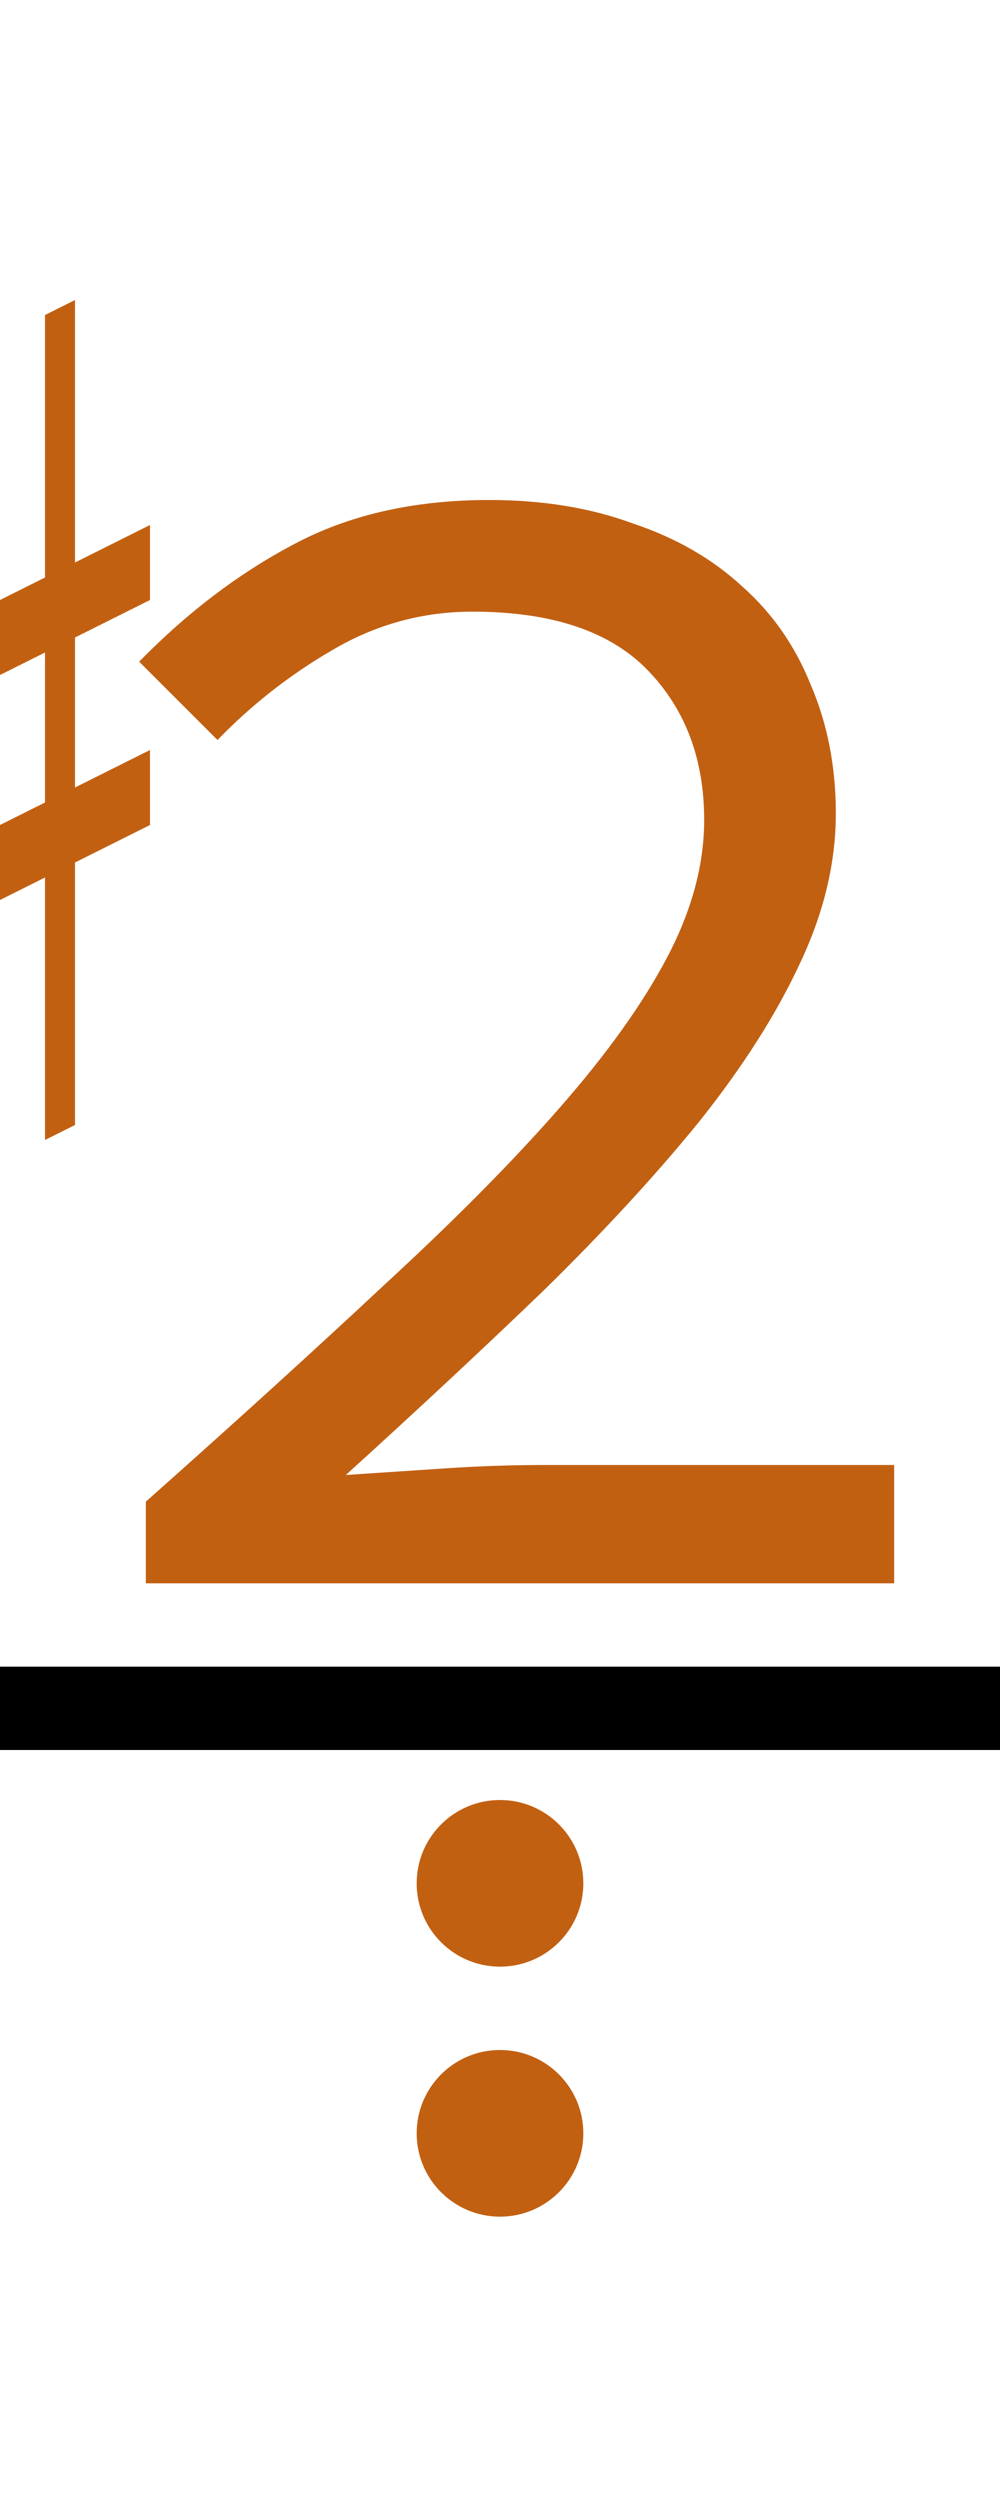 <?xml version="1.0" encoding="UTF-8"?><svg version="1.1" viewBox="0 0 60 150" xmlns="http://www.w3.org/2000/svg">
<g transform="matrix(0.9 0 0 0.9 -45 0)">
<path fill="#c26012" d="m 40 45 v5 l20,-10 v-5  z"/>
<path fill="#c26012" d="m 40 65 v-5 l20,-10 v5  z"/>
<path fill="#c26012" d="m 45 80 l 2 -1 v-55 l -2 1 z"/>
<path fill="#c26012" d="m 53 76 l 2 -1 v-55 l -2 1 z"/>
</g>

<path fill="#c26012" d="m6,15 m2.75 80v-4.9q8.1-7.2 14.3-13 6.3-5.8 10.5-10.6 4.3-4.9 6.5-9.1t2.2-8.2q0-5.5-3.4-9t-10.5-3.5q-4.5 0-8.4 2.3-3.8 2.2-6.9 5.4l-4.7-4.7q4.3-4.4 9.2-7 5-2.7 11.8-2.7 4.8 0 8.6 1.4 3.9 1.3 6.6 3.8 2.7 2.4 4.1 5.9 1.5 3.5 1.5 7.7 0 4.5-2.2 9.1-2.1 4.5-6 9.4-3.9 4.8-9.3 10.1-5.4 5.2-11.9 11.1 3-.2 6-.4t5.9-.2h21v7.1z"/>

<rect fill="black" width="60" height="5" x="0" y="100"/>
<ellipse fill="#c26012" rx="5" ry="5" cx="30" cy="113"/>
<ellipse fill="#c26012" rx="5" ry="5" cx="30" cy="128"/>
</svg>
